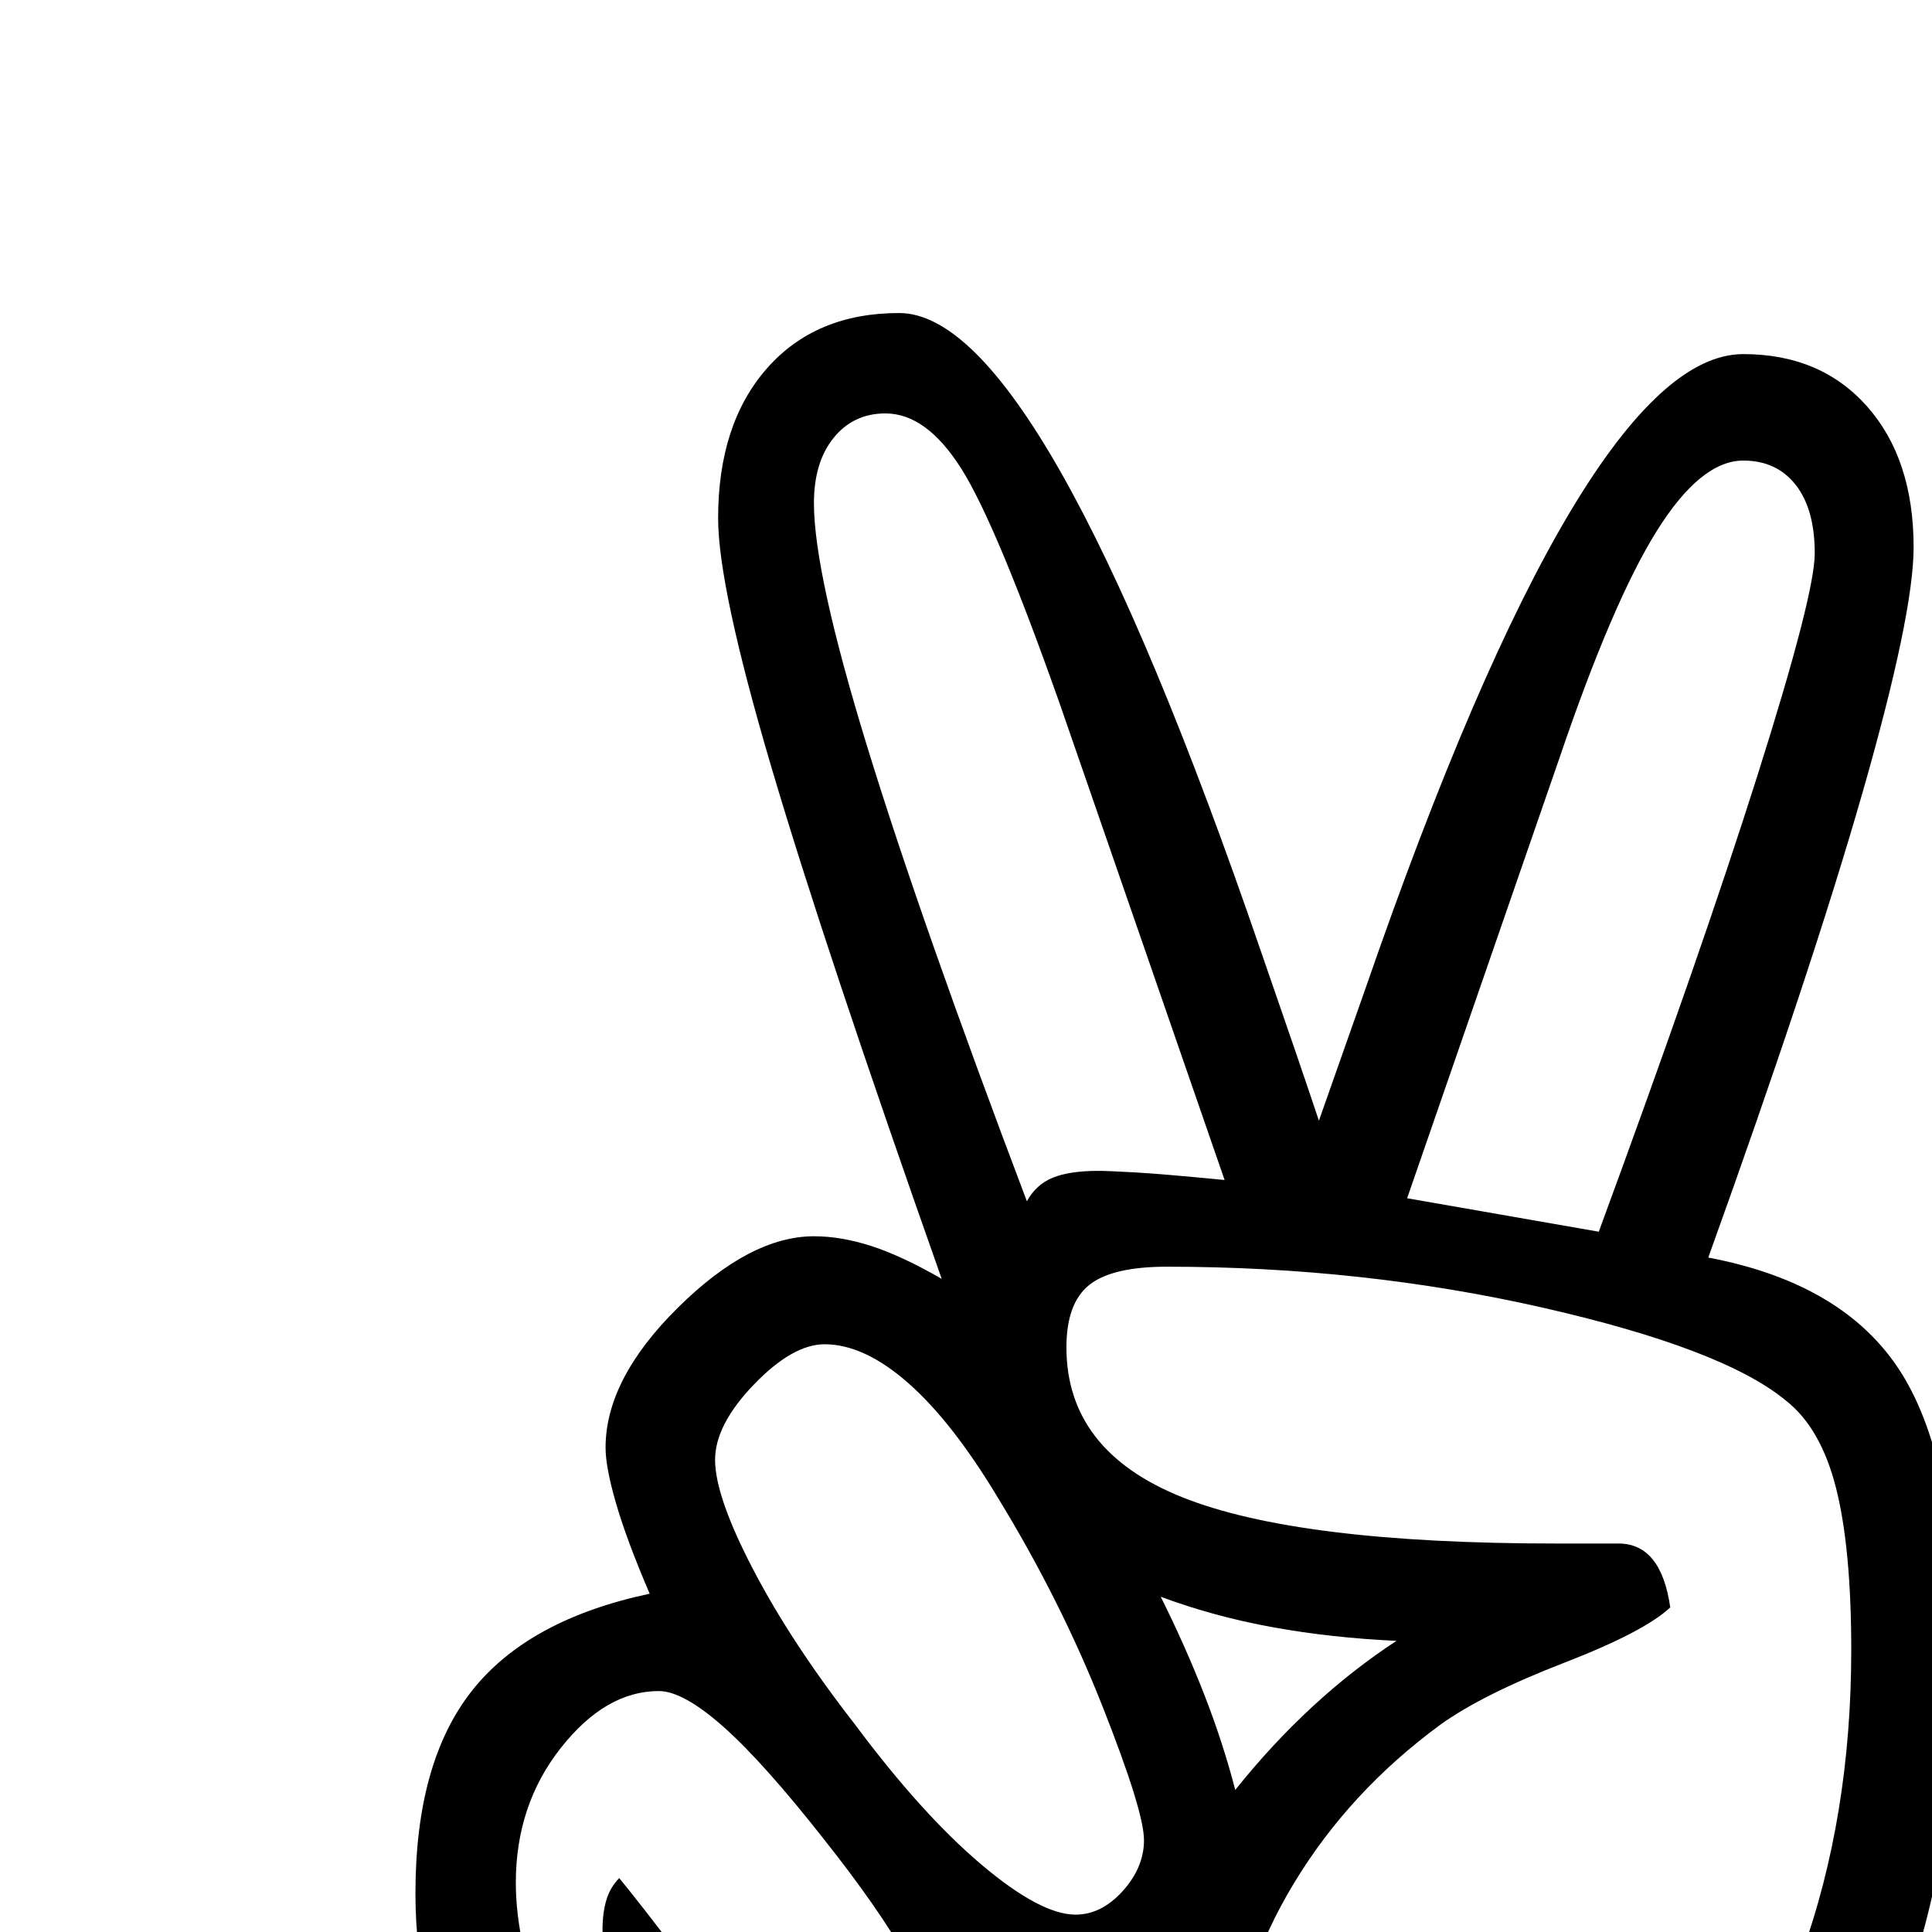 <?xml version="1.0" encoding="utf-8"?>
<!-- Generator: Adobe Illustrator 16.0.0, SVG Export Plug-In . SVG Version: 6.00 Build 0)  -->
<!DOCTYPE svg PUBLIC "-//W3C//DTD SVG 1.1//EN" "http://www.w3.org/Graphics/SVG/1.1/DTD/svg11.dtd">
<svg version="1.1" id="Layer_1" xmlns="http://www.w3.org/2000/svg" xmlns:xlink="http://www.w3.org/1999/xlink" x="0px" y="0px"
	 width="850.39px" height="850.39px" viewBox="0 0 850.39 850.39" enable-background="new 0 0 850.39 850.39" xml:space="preserve">
<g>
	<path d="M751.917,553.532c40.169,7.594,68.506,24.551,85.024,50.88c16.506,26.339,24.771,67.848,24.771,124.522
		c0,112.472-33.809,204.525-101.427,276.161c-67.617,71.633-154.095,107.45-259.423,107.45c-41.507,0-81.792-7.479-120.84-22.427
		c-39.06-14.948-72.639-35.818-100.756-62.597c-32.136-29.457-56.237-60.588-72.305-93.393
		c-16.066-32.804-24.101-66.382-24.101-100.756c0-38.38,8.254-68.057,24.771-89.041c16.507-20.975,42.616-35.252,78.33-42.847
		c-6.694-15.618-11.611-28.787-14.729-39.499c-3.128-10.712-4.686-18.965-4.686-24.771c0-20.085,10.596-40.608,31.799-61.593
		c21.194-20.973,41.174-31.466,59.919-31.466c8.034,0,16.507,1.455,25.44,4.353c8.922,2.908,19.184,7.699,30.796,14.394
		c-34.373-97.294-59.365-172.391-74.981-225.28c-15.629-52.889-23.432-89.375-23.432-109.46c0-27.668,7.133-49.646,21.422-65.943
		c14.28-16.287,33.694-24.436,58.245-24.436c41.948,0,95.066,93.727,159.335,281.181c11.151,32.134,19.636,56.906,25.44,74.312
		c4.905-13.829,11.821-33.474,20.754-58.914c64.27-185.665,119.606-278.503,166.03-278.503c22.762,0,40.943,7.699,54.562,23.097
		c13.609,15.397,20.42,36.047,20.42,61.926c0,19.645-7.48,55.567-22.428,107.786C804.91,400.891,782.264,469.178,751.917,553.532z
		 M272.57,826.679c6.246,7.595,14.948,18.746,26.11,33.474c29.457,40.619,56.674,60.924,81.676,60.924
		c8.473,0,16.068-2.679,22.762-8.034c6.694-5.356,10.042-10.932,10.042-16.736c0-6.696-4.467-17.848-13.39-33.475
		c-8.933-15.618-21.203-33.244-36.821-52.89c-17.856-22.762-32.699-39.384-44.521-49.876
		c-11.831-10.481-21.317-15.732-28.453-15.732c-15.627,0-30.021,8.368-43.181,25.106c-13.17,16.736-19.75,36.486-19.75,59.249
		c0,18.305,4.572,38.724,13.724,61.257c9.144,22.541,22.428,45.189,39.835,67.951c26.33,35.264,59.018,62.376,98.078,81.342
		c39.05,18.976,82.231,28.453,129.544,28.453c87.032,0,159.891-32.47,218.585-97.41c58.684-64.939,88.037-146.281,88.037-244.024
		c0-29.896-2.239-53.663-6.696-71.3c-4.466-17.626-11.83-30.461-22.092-38.495c-18.306-15.167-53.894-28.787-106.782-40.838
		c-52.888-12.05-108.12-18.075-165.695-18.075c-16.068,0-27.449,2.678-34.143,8.033c-6.696,5.356-10.043,14.509-10.043,27.448
		c0,30.356,16.956,52.335,50.88,65.944c33.914,13.619,88.811,20.419,164.692,20.419h27.449c6.243,0,11.266,2.344,15.062,7.03
		c3.787,4.686,6.359,11.716,7.699,21.088c-7.595,7.145-23.212,15.293-46.864,24.437c-23.661,9.152-41.737,18.19-54.228,27.112
		c-26.778,19.646-48.317,42.963-64.604,69.962c-16.298,27.009-24.437,52.553-24.437,76.655c0,14.729,3.453,32.469,10.378,53.223
		c6.914,20.755,10.376,33.59,10.376,38.495v4.687l-1.338,6.025c-19.646-1.34-35.148-12.825-46.529-34.479
		c-11.382-21.642-17.072-50.545-17.072-86.697v-6.024c-3.577,3.127-7.029,5.356-10.376,6.694c-3.348,1.338-7.03,2.008-11.046,2.008
		c-4.019,0-7.814-0.334-11.383-1.004c-3.576-0.67-7.595-1.674-12.05-3.012c1.338,4.916,2.344,9.706,3.012,14.394
		c0.67,4.687,1.005,8.368,1.005,11.046c0,16.518-6.476,30.691-19.415,42.512c-12.949,11.83-28.348,17.742-46.193,17.742
		c-28.119,0-56.688-13.725-85.694-41.173c-29.018-27.45-43.517-54.334-43.517-80.674c0-4.905,0.555-9.258,1.674-13.054
		C267.989,832.6,269.892,829.356,272.57,826.679z M473.414,842.746c7.584,0,14.499-3.451,20.754-10.376
		c6.244-6.915,9.373-14.395,9.373-22.429c0-8.473-6.141-28.222-18.411-59.249c-12.28-31.016-27.562-61.477-45.858-91.384
		c-13.39-22.312-26.561-39.163-39.5-50.545c-12.95-11.381-25.219-17.072-36.821-17.072c-9.372,0-19.749,5.921-31.13,17.742
		c-11.38,11.829-17.072,22.877-17.072,33.139c0,10.712,5.576,26.779,16.738,48.203c11.151,21.423,26.108,44.185,44.854,68.285
		c19.634,26.342,38.161,46.865,55.567,61.594C449.313,835.383,463.142,842.746,473.414,842.746z M539.023,519.389L466.72,310.511
		c-18.746-53.109-33.255-87.807-43.517-104.104c-10.273-16.287-21.423-24.437-33.475-24.437c-9.372,0-16.967,3.578-22.761,10.712
		c-5.806,7.145-8.704,16.737-8.704,28.788c0,20.534,7.804,56.236,23.433,107.116c15.618,50.881,39.048,117.609,70.295,200.174
		c2.679-4.906,6.464-8.368,11.381-10.377c4.905-2.009,11.602-3.013,20.084-3.013c2.678,0,8.034,0.23,16.068,0.67
		C507.557,516.49,520.717,517.61,539.023,519.389z M614.675,722.24c-19.196-0.89-37.388-2.897-54.563-6.026
		c-17.187-3.117-33.589-7.583-49.206-13.388c7.133,14.289,13.493,28.566,19.08,42.847c5.575,14.289,10.147,28.347,13.724,42.177
		c10.713-13.391,21.979-25.546,33.809-36.487C589.34,740.431,601.724,730.725,614.675,722.24z M703.715,542.15
		c29.896-81.227,53.223-148.29,69.959-201.179c16.738-52.888,25.106-85.358,25.106-97.409c0-12.94-2.792-22.982-8.368-30.127
		c-5.587-7.133-13.285-10.711-23.098-10.711c-12.499,0-25.22,10.377-38.159,31.13c-12.951,20.753-27.229,54.123-42.847,100.087
		l-66.947,193.479L703.715,542.15z"/>
</g>
</svg>
